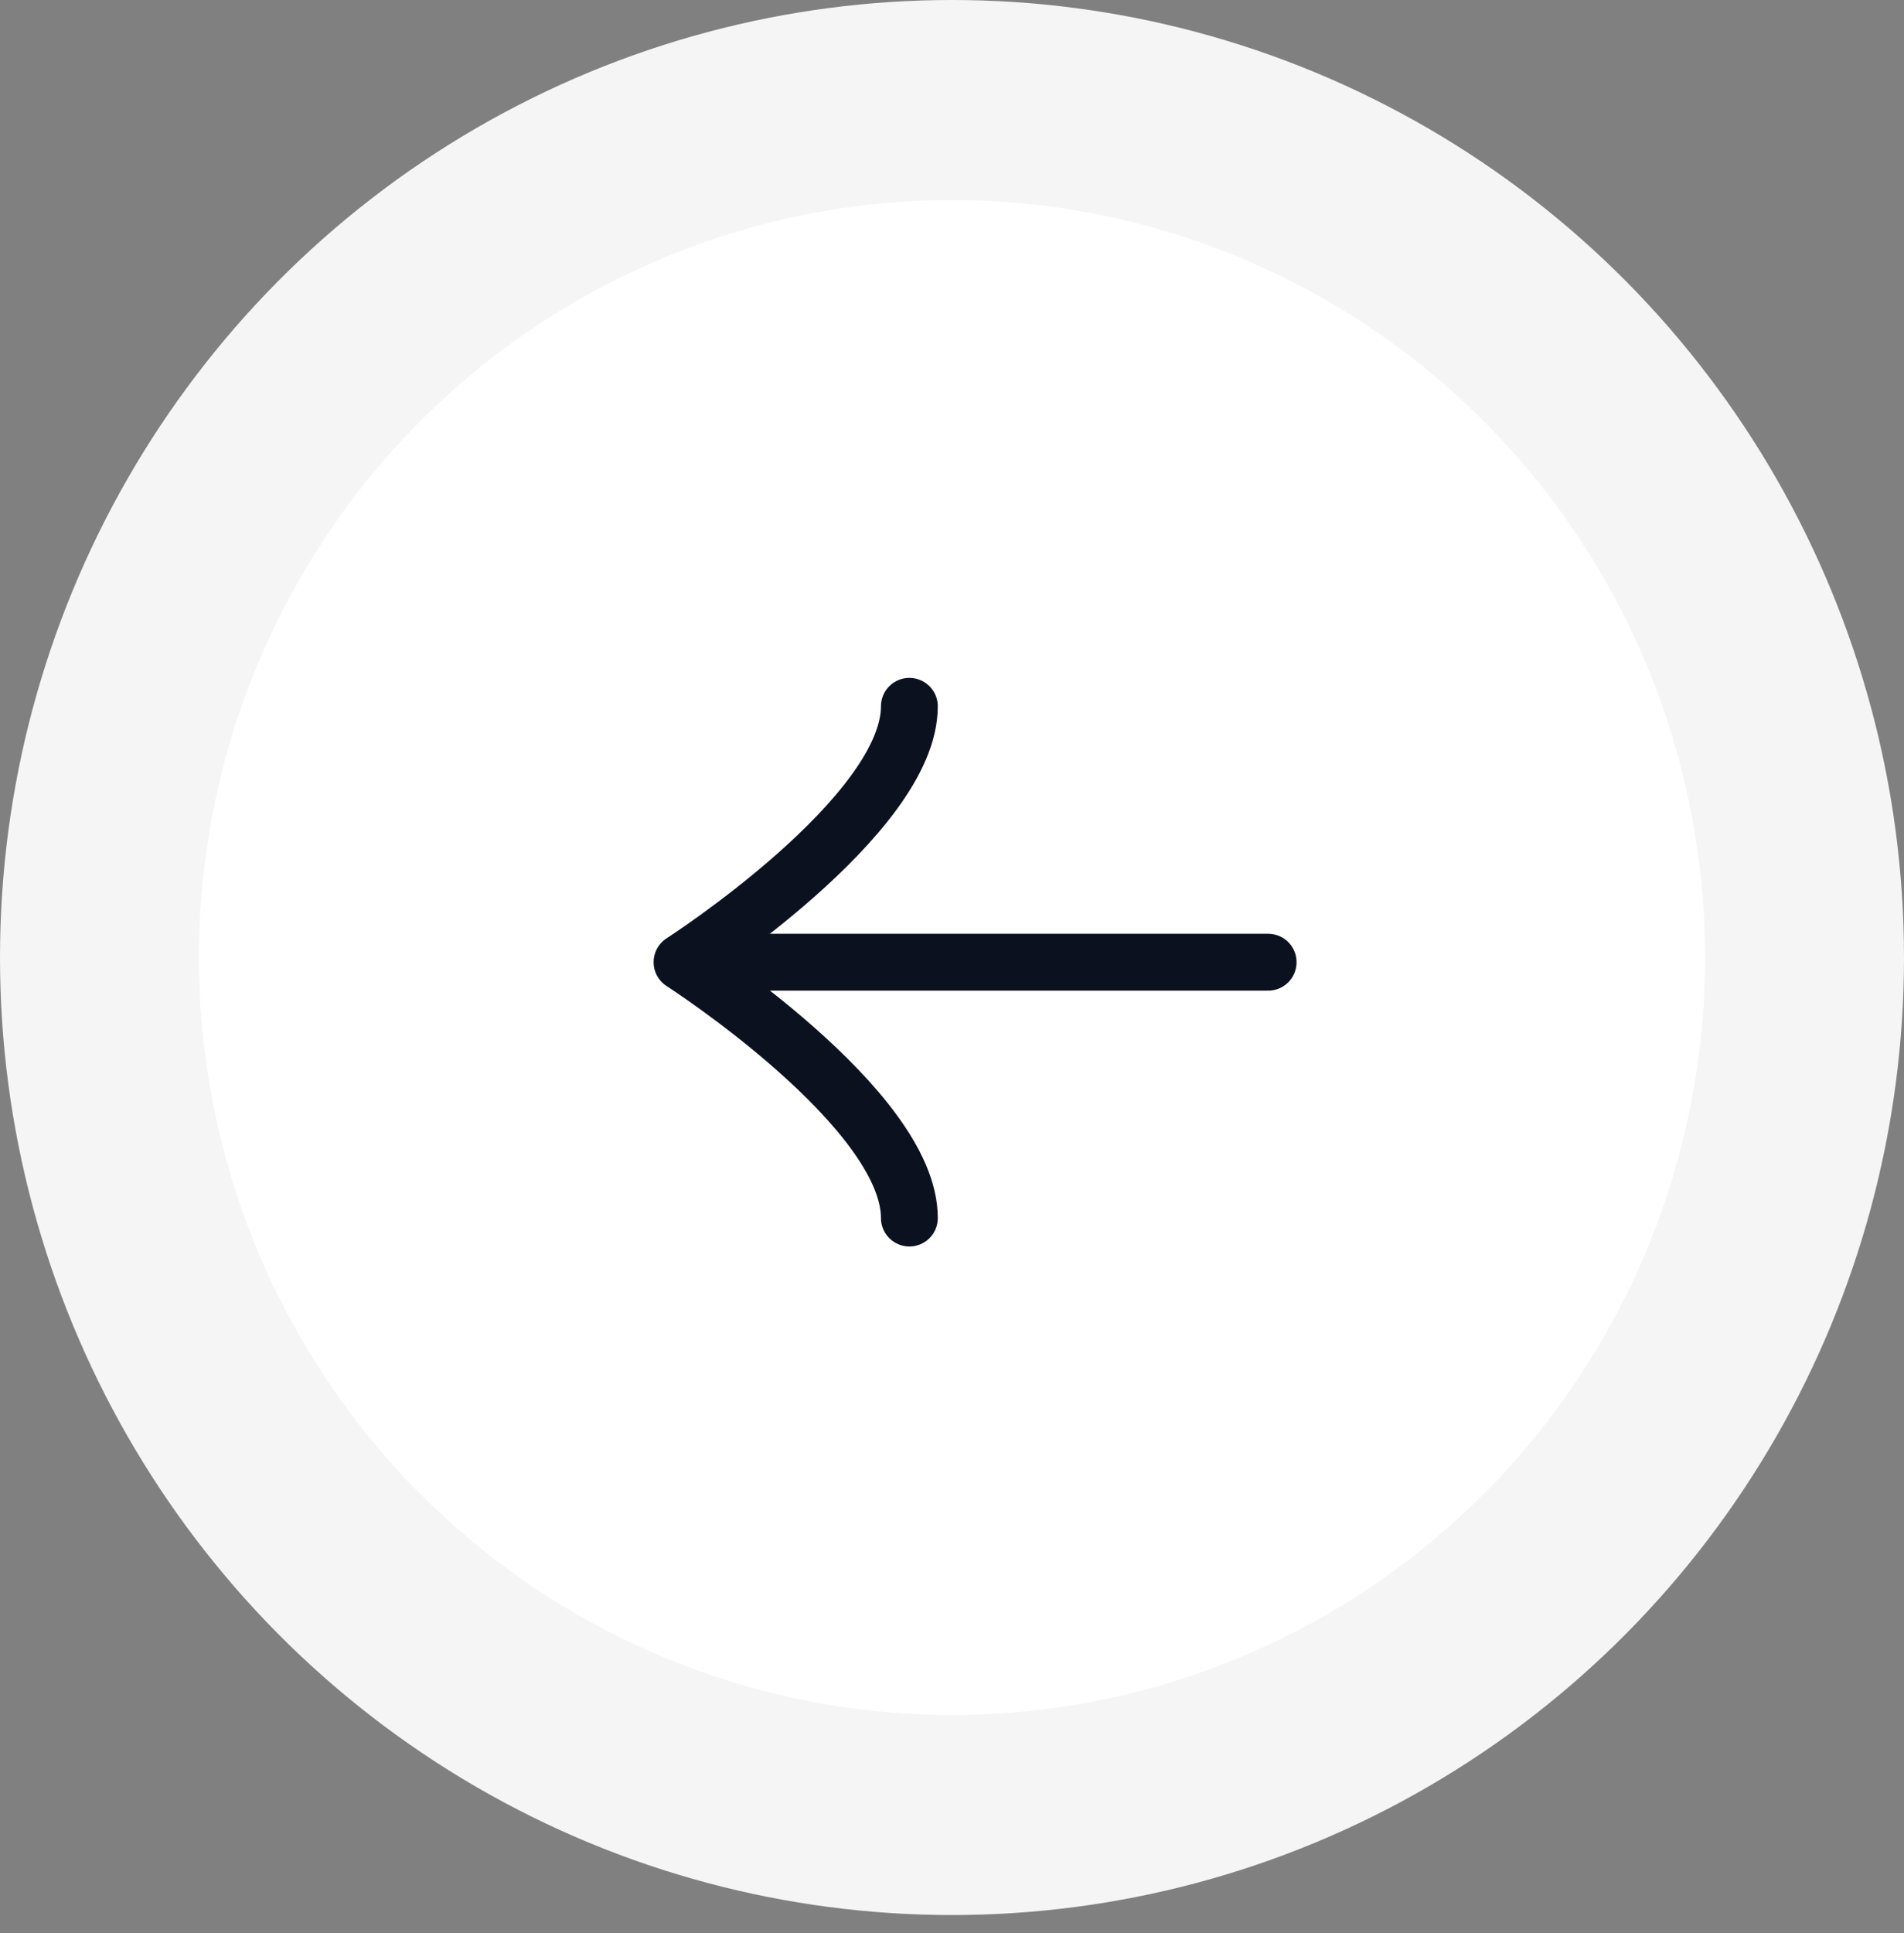 <svg width="67" height="68" viewBox="0 0 67 68" fill="none" xmlns="http://www.w3.org/2000/svg">
<rect x="0" y="0" width="67" height="68" fill="#808080" stroke="none"/>
<ellipse cx="33.5" cy="33.68" rx="33.5" ry="33.68" fill="#F5F5F5"/>
<ellipse cx="33.5" cy="33.68" rx="26.642" ry="26.5" transform="rotate(-90 33.5 33.68)" fill="white"/>
<path d="M24.083 33.845L44.625 33.845" stroke="#0C111F" stroke-width="2" stroke-linecap="round" stroke-linejoin="round"/>
<path d="M32 42.844C32 38.987 24 33.844 24 33.844C24 33.844 32 28.702 32 24.844" stroke="#0C111F" stroke-width="2" stroke-linecap="round" stroke-linejoin="round"/>
</svg>
